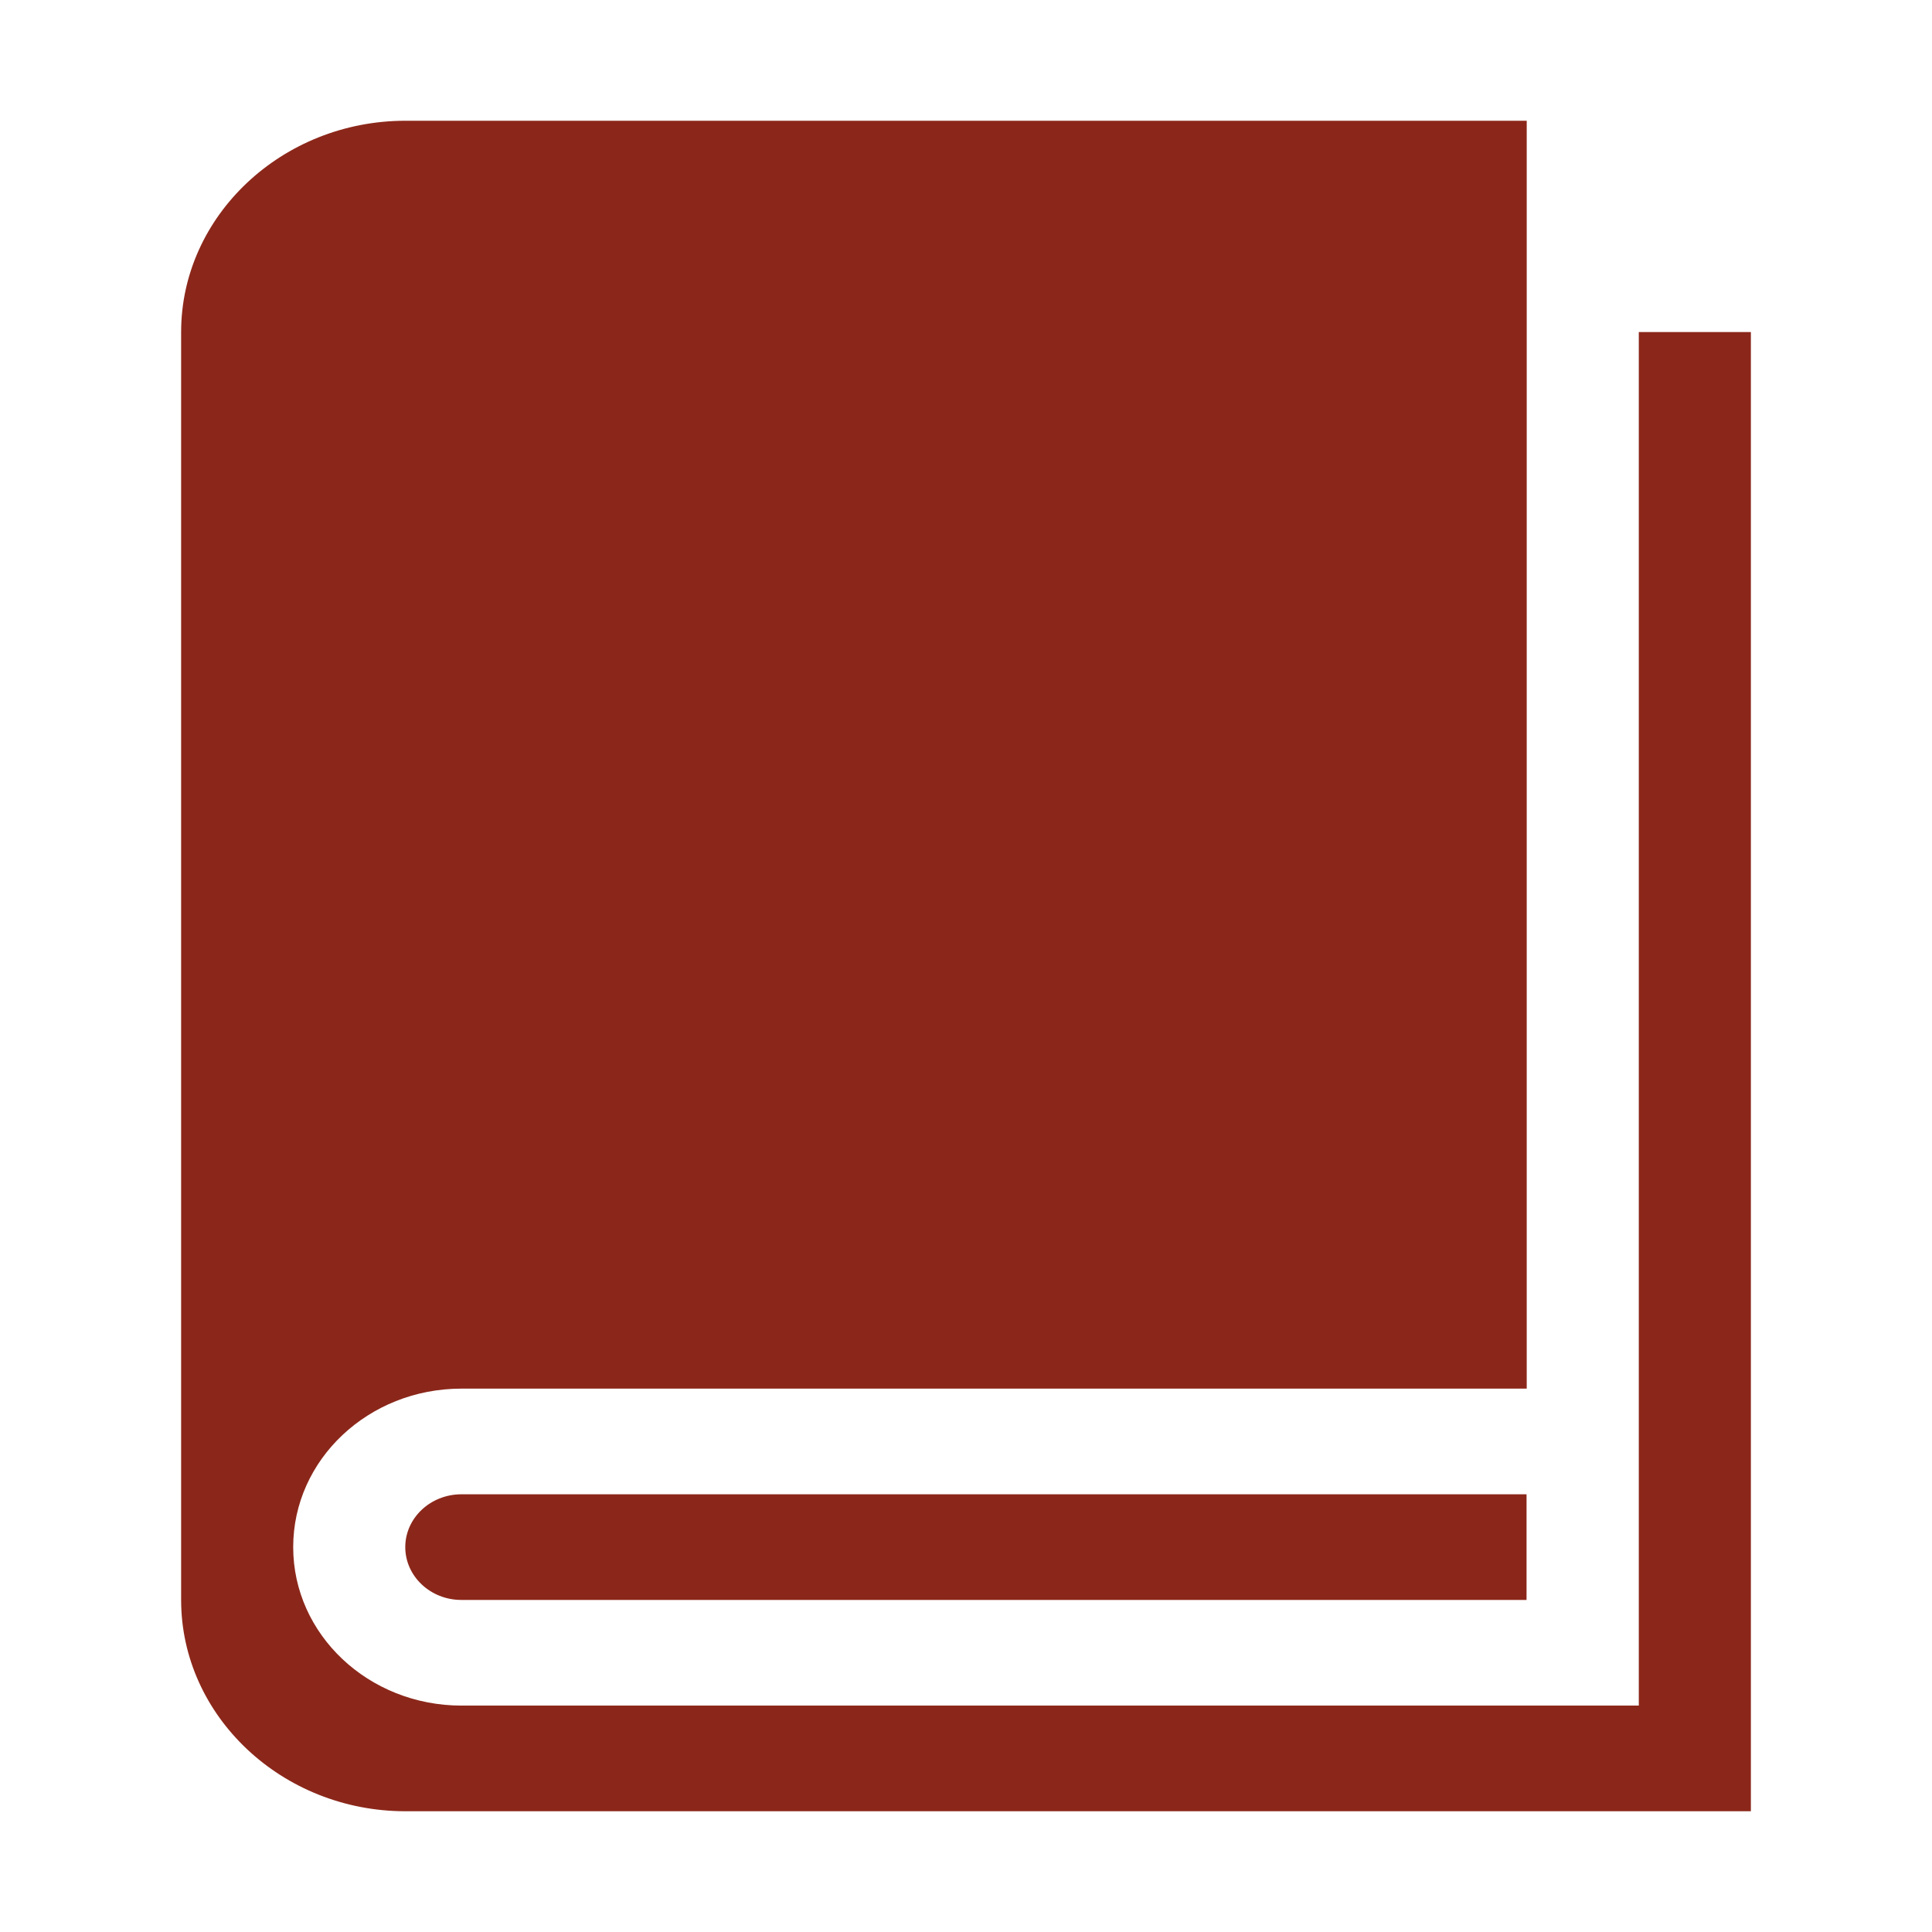<?xml version="1.0" standalone="no"?><!DOCTYPE svg PUBLIC "-//W3C//DTD SVG 1.1//EN" "http://www.w3.org/Graphics/SVG/1.1/DTD/svg11.dtd"><svg t="1695261420291" class="icon" viewBox="0 0 1024 1024" version="1.1" xmlns="http://www.w3.org/2000/svg" p-id="4546" xmlns:xlink="http://www.w3.org/1999/xlink" width="200" height="200"><path d="M868.6 176v728h-624c-49.2 0-89.2-37.6-89.2-84s39.9-84 89.2-84h564.6V64H214.9C149.5 64 96 114.4 96 176v672c0 61.6 53.5 112 118.9 112H928V176h-59.4z m-624 616c-16.5 0-29.8 12.6-29.8 28s13.3 28 29.7 28h564.6v-56H244.6z" fill="#8b271a" p-id="4547"></path></svg>